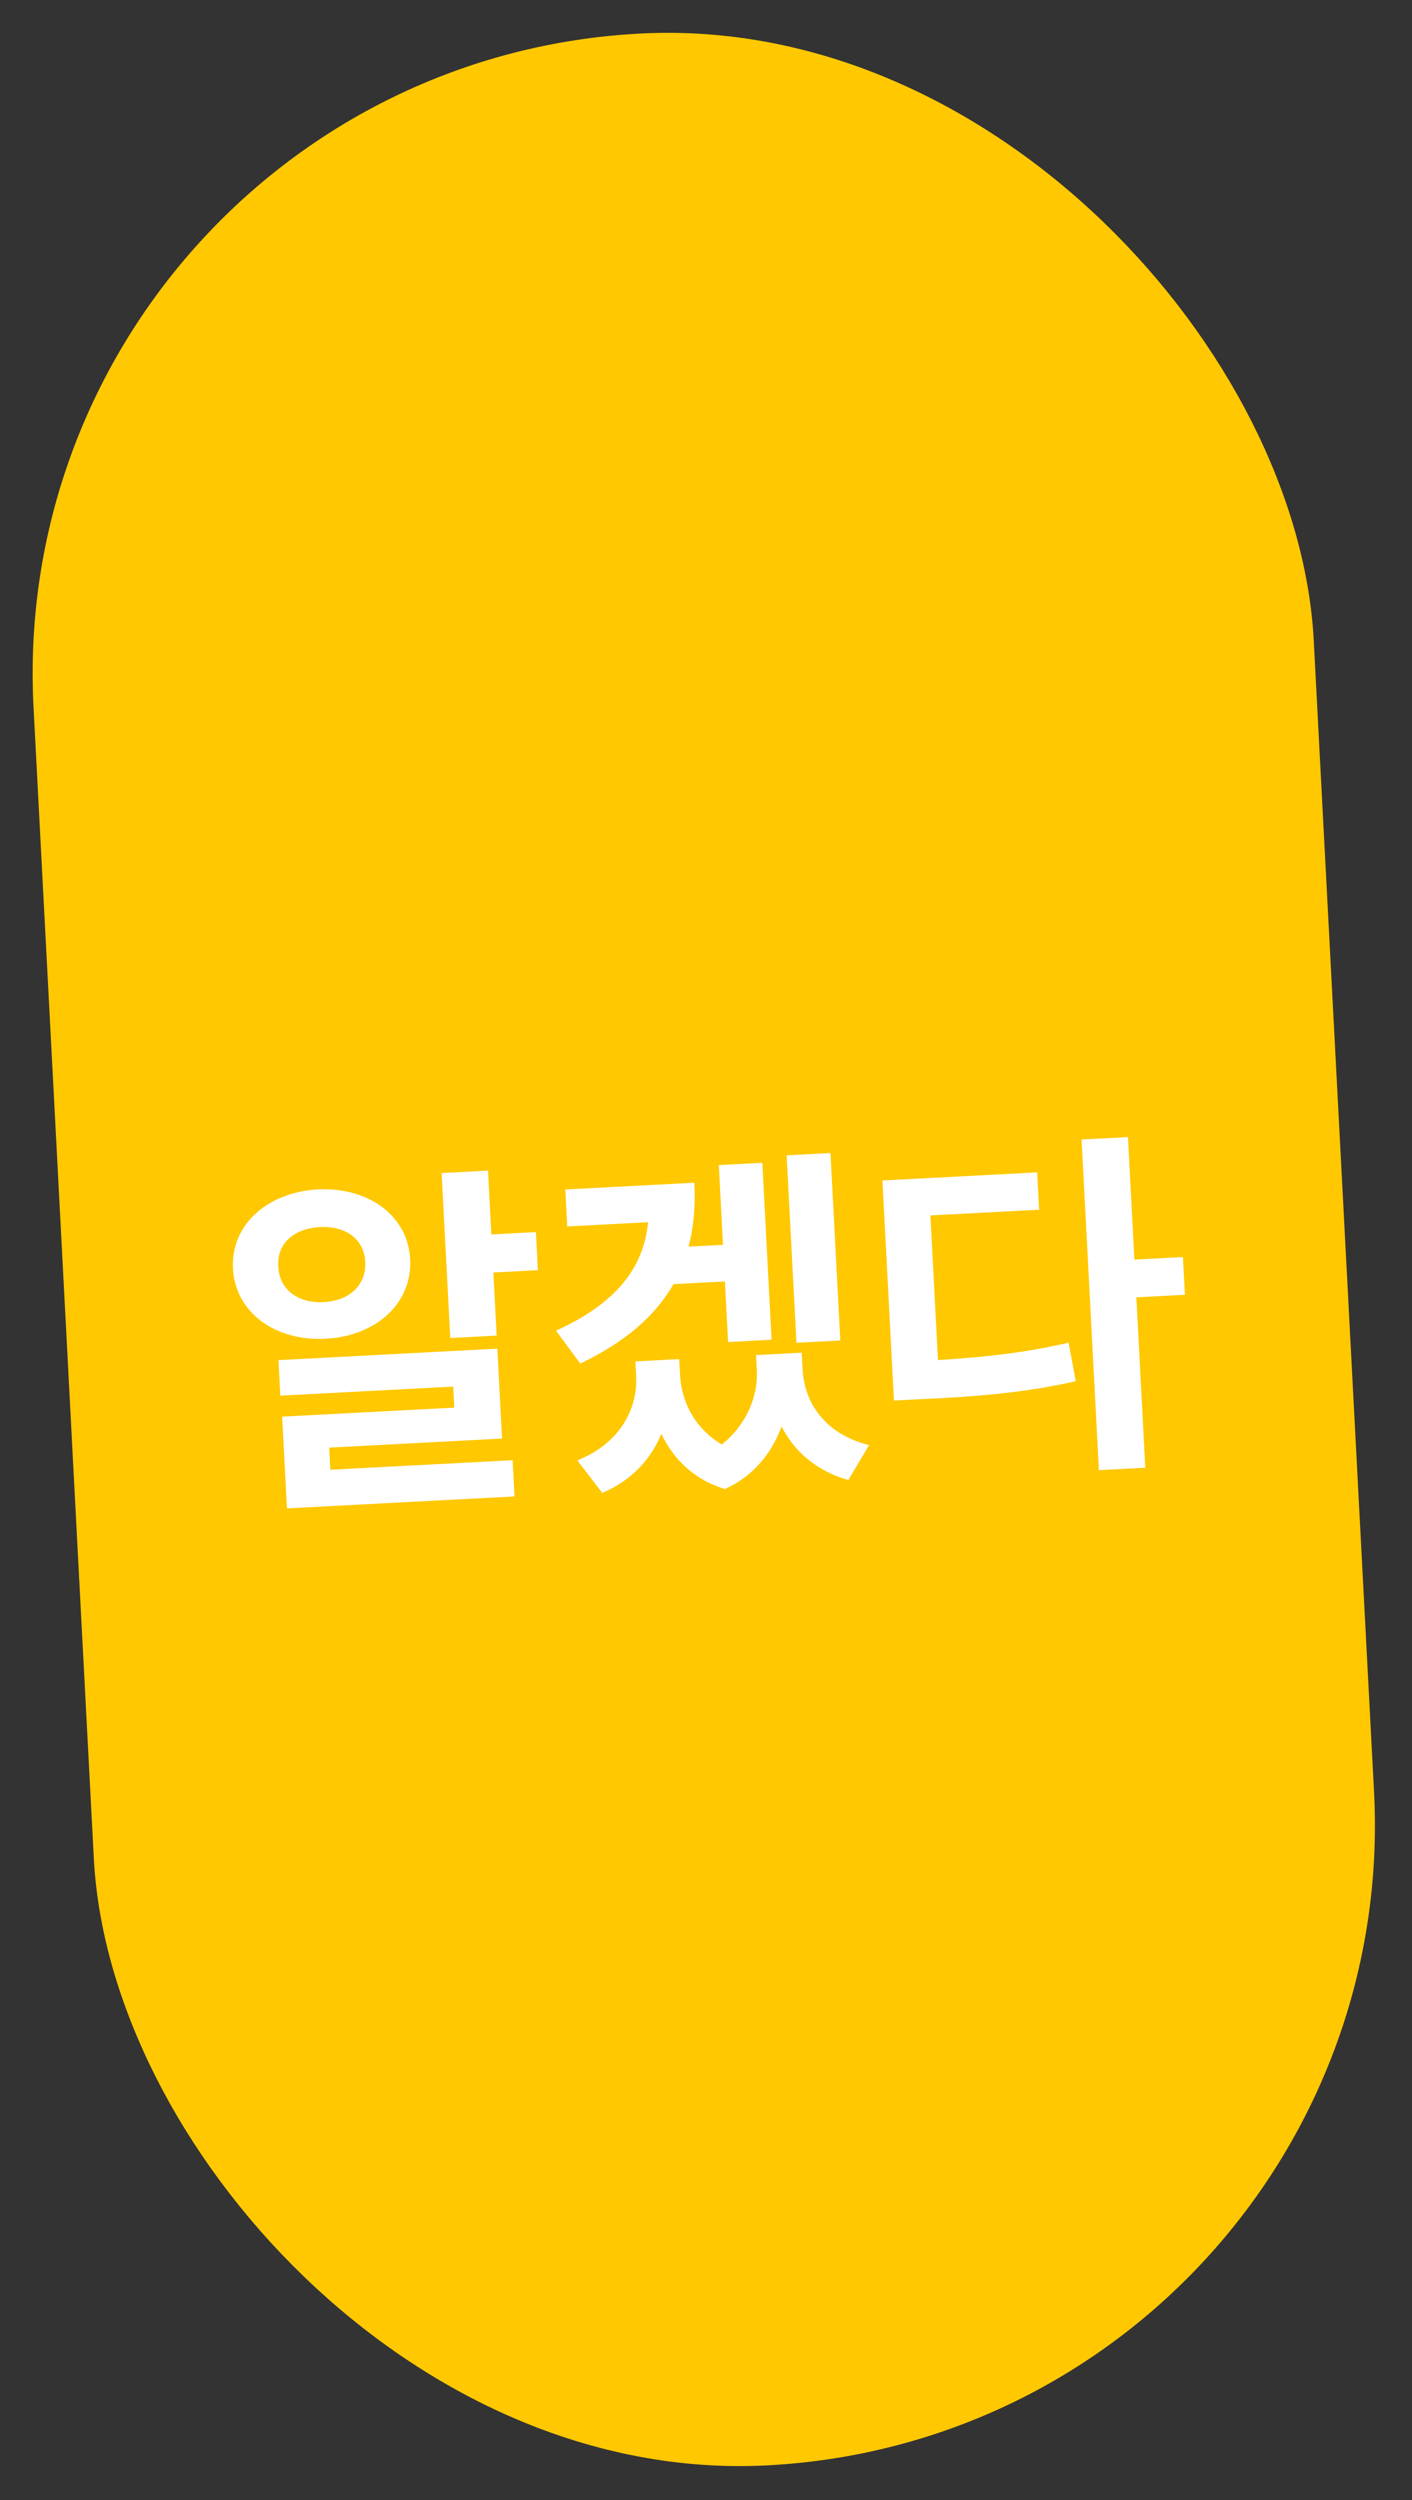 <svg width="152" height="269" viewBox="0 0 152 269" fill="none" xmlns="http://www.w3.org/2000/svg">
<rect x="0" y="0" width="152" height="269" fill="#333333" stroke="none"/>
<rect y="7.222" width="138" height="262" rx="69" transform="rotate(-3 0 7.222)" fill="#FFC801"/>
<path d="M52.534 125.95L52.894 132.816L57.692 132.564L57.907 136.66L53.109 136.912L53.464 143.699L48.471 143.961L47.541 126.212L52.534 125.95ZM53.538 145.104L54.045 154.778L35.438 155.753L35.562 158.133L55.184 157.104L55.388 161.005L30.891 162.289L30.373 152.42L48.903 151.449L48.784 149.186L30.177 150.161L29.977 146.338L53.538 145.104ZM34.216 127.966C39.679 127.719 43.908 130.783 44.156 135.503C44.401 140.184 40.52 143.752 35.058 144.038C29.597 144.324 25.325 141.184 25.08 136.503C24.833 131.783 28.757 128.292 34.216 127.966ZM34.429 132.023C31.698 132.166 29.786 133.753 29.956 136.248C30.05 138.785 32.121 140.241 34.852 140.098C37.583 139.955 39.451 138.292 39.318 135.757C39.188 133.26 37.159 131.88 34.429 132.023ZM74.742 127.251C74.873 129.747 74.679 132.026 74.125 134.128L77.83 133.934L77.381 125.352L82.062 125.107L83.059 144.143L78.378 144.389L78.037 137.874L72.498 138.164C70.508 141.633 67.214 144.446 62.462 146.709L59.852 143.169C66.252 140.271 69.298 136.454 69.762 131.501L61.063 131.957L60.855 127.978L74.742 127.251ZM89.4 124.057L90.457 144.225L85.737 144.472L84.68 124.305L89.4 124.057ZM73.204 147.906C73.353 150.754 74.717 153.636 77.704 155.415C80.501 153.176 81.608 150.028 81.474 147.473L81.386 145.796L86.301 145.538L86.389 147.215C86.54 150.845 88.754 154.289 93.55 155.485L91.322 159.239C87.847 158.248 85.508 156.16 84.135 153.475C83.108 156.267 81.186 158.773 78.034 160.209C74.675 159.192 72.485 156.96 71.19 154.27C70.081 156.988 68.01 159.268 64.835 160.627L62.148 157.13C66.745 155.286 68.625 151.589 68.484 148.154L68.396 146.476L73.116 146.229L73.204 147.906ZM121.424 122.34L122.115 135.525L127.342 135.251L127.555 139.308L122.328 139.582L123.288 157.916L118.295 158.178L116.431 122.602L121.424 122.34ZM111.648 126.138L111.859 130.156L100.156 130.769L100.972 146.334C106.118 146.005 110.358 145.548 115.034 144.462L115.799 148.608C110.348 149.832 105.519 150.242 99.236 150.532L96.233 150.689L94.992 127.011L111.648 126.138Z" fill="white"/>
</svg>
